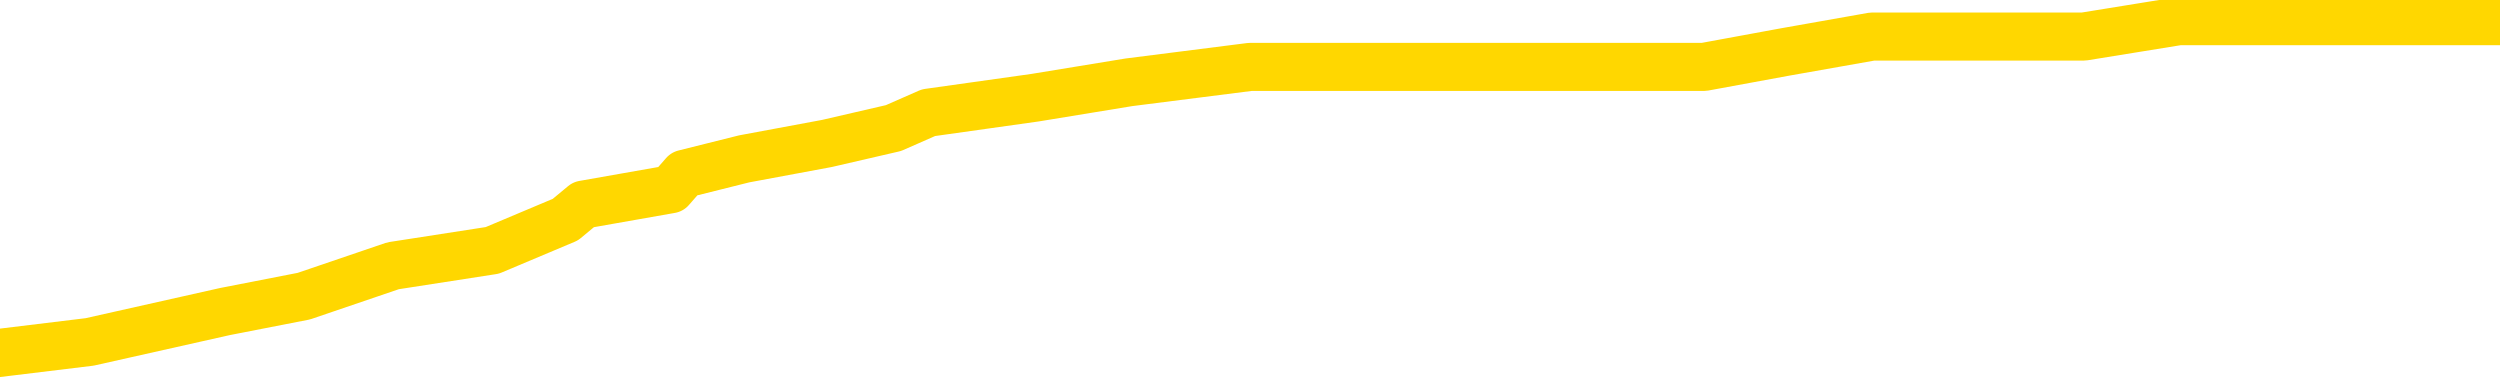<svg xmlns="http://www.w3.org/2000/svg" version="1.1" viewBox="0 0 6500 1000">
	<path fill="none" stroke="gold" stroke-width="125" stroke-linecap="round" stroke-linejoin="round" d="M0 33693  L-195000 33693 L-194816 33653 L-194326 33574 L-194033 33534 L-193721 33455 L-193487 33415 L-193433 33335 L-193374 33256 L-193221 33216 L-193181 33137 L-193048 33097 L-192755 33057 L-192215 33057 L-191604 33018 L-191556 33018 L-190916 32978 L-190883 32978 L-190358 32978 L-190225 32938 L-189835 32859 L-189507 32779 L-189389 32700 L-189178 32621 L-188461 32621 L-187891 32581 L-187784 32581 L-187609 32541 L-187388 32462 L-186987 32422 L-186961 32343 L-186033 32263 L-185945 32184 L-185863 32104 L-185793 32025 L-185496 31985 L-185344 31906 L-183454 31945 L-183353 31945 L-183091 31945 L-182797 31985 L-182655 31906 L-182407 31906 L-182371 31866 L-182213 31826 L-181749 31747 L-181496 31707 L-181284 31628 L-181033 31588 L-180684 31548 L-179756 31469 L-179663 31389 L-179252 31350 L-178081 31270 L-176892 31231 L-176800 31151 L-176772 31072 L-176506 30992 L-176207 30913 L-176079 30833 L-176041 30754 L-175227 30754 L-174843 30794 L-173782 30833 L-173721 30833 L-173456 31628 L-172984 32382 L-172792 33137 L-172528 33891 L-172192 33852 L-172056 33812 L-171600 33772 L-170857 33733 L-170840 33693 L-170674 33613 L-170606 33613 L-170090 33574 L-169062 33574 L-168865 33534 L-168377 33494 L-168015 33455 L-167606 33455 L-167220 33494 L-165517 33494 L-165419 33494 L-165347 33494 L-165286 33494 L-165101 33455 L-164765 33455 L-164124 33415 L-164047 33375 L-163986 33375 L-163800 33335 L-163720 33335 L-163543 33296 L-163524 33256 L-163294 33256 L-162906 33216 L-162017 33216 L-161978 33177 L-161890 33137 L-161862 33057 L-160854 33018 L-160704 32938 L-160680 32899 L-160547 32859 L-160507 32819 L-159249 32779 L-159191 32779 L-158652 32740 L-158599 32740 L-158552 32740 L-158157 32700 L-158018 32660 L-157818 32621 L-157671 32621 L-157507 32621 L-157230 32660 L-156871 32660 L-156319 32621 L-155674 32581 L-155415 32501 L-155261 32462 L-154860 32422 L-154820 32382 L-154700 32343 L-154638 32382 L-154624 32382 L-154530 32382 L-154237 32343 L-154086 32184 L-153755 32104 L-153677 32025 L-153601 31985 L-153375 31866 L-153308 31787 L-153081 31707 L-153028 31628 L-152864 31588 L-151858 31548 L-151674 31509 L-151123 31469 L-150730 31389 L-150333 31350 L-149483 31270 L-149404 31231 L-148826 31191 L-148384 31191 L-148143 31151 L-147986 31151 L-147585 31072 L-147565 31072 L-147120 31032 L-146714 30992 L-146578 30913 L-146403 30833 L-146267 30754 L-146017 30675 L-145017 30635 L-144935 30595 L-144799 30555 L-144761 30516 L-143871 30476 L-143655 30436 L-143212 30397 L-143094 30357 L-143038 30317 L-142361 30317 L-142261 30277 L-142232 30277 L-140890 30238 L-140484 30198 L-140445 30158 L-139517 30119 L-139419 30079 L-139286 30039 L-138881 30000 L-138855 29960 L-138762 29920 L-138546 29880 L-138135 29801 L-136981 29722 L-136689 29642 L-136661 29563 L-136053 29523 L-135803 29444 L-135783 29404 L-134854 29364 L-134802 29285 L-134680 29245 L-134662 29166 L-134506 29126 L-134331 29046 L-134195 29007 L-134138 28967 L-134030 28927 L-133945 28888 L-133712 28848 L-133637 28808 L-133328 28768 L-133211 28729 L-133041 28689 L-132949 28649 L-132847 28649 L-132824 28610 L-132747 28610 L-132649 28530 L-132282 28490 L-132177 28451 L-131674 28411 L-131222 28371 L-131184 28332 L-131160 28292 L-131119 28252 L-130990 28212 L-130889 28173 L-130448 28133 L-130166 28093 L-129573 28054 L-129443 28014 L-129168 27934 L-129016 27895 L-128863 27855 L-128777 27776 L-128699 27736 L-128514 27696 L-128463 27696 L-128435 27656 L-128356 27617 L-128333 27577 L-128049 27498 L-127446 27418 L-126450 27378 L-126152 27339 L-125418 27299 L-125174 27259 L-125084 27220 L-124507 27180 L-123808 27140 L-123056 27100 L-122738 27061 L-122355 26981 L-122278 26942 L-121643 26902 L-121458 26862 L-121370 26862 L-121240 26862 L-120928 26822 L-120878 26783 L-120736 26743 L-120714 26703 L-119747 26664 L-119201 26624 L-118723 26624 L-118662 26624 L-118338 26624 L-118317 26584 L-118254 26584 L-118044 26544 L-117968 26505 L-117913 26465 L-117890 26425 L-117851 26386 L-117835 26346 L-117078 26306 L-117062 26266 L-116262 26227 L-116110 26187 L-115205 26147 L-114698 26108 L-114469 26028 L-114428 26028 L-114313 25988 L-114136 25949 L-113382 25988 L-113247 25949 L-113083 25909 L-112765 25869 L-112589 25790 L-111567 25710 L-111543 25631 L-111292 25591 L-111079 25512 L-110445 25472 L-110207 25393 L-110175 25313 L-109997 25234 L-109916 25154 L-109827 25115 L-109762 25035 L-109322 24956 L-109298 24916 L-108757 24876 L-108502 24837 L-108007 24797 L-107130 24757 L-107093 24718 L-107040 24678 L-106999 24638 L-106882 24598 L-106605 24559 L-106398 24479 L-106201 24400 L-106178 24320 L-106128 24241 L-106088 24201 L-106010 24162 L-105413 24082 L-105353 24042 L-105249 24003 L-105095 23963 L-104463 23923 L-103782 23884 L-103480 23804 L-103133 23764 L-102935 23725 L-102887 23645 L-102567 23606 L-101939 23566 L-101792 23526 L-101756 23486 L-101698 23447 L-101622 23367 L-101380 23367 L-101292 23328 L-101198 23288 L-100904 23248 L-100770 23208 L-100710 23169 L-100673 23089 L-100401 23089 L-99395 23050 L-99219 23010 L-99168 23010 L-98876 22970 L-98683 22891 L-98350 22851 L-97844 22811 L-97281 22732 L-97267 22652 L-97250 22613 L-97150 22533 L-97035 22454 L-96996 22374 L-96958 22335 L-96893 22335 L-96865 22295 L-96726 22335 L-96433 22335 L-96383 22335 L-96278 22335 L-96013 22295 L-95548 22255 L-95404 22255 L-95349 22176 L-95292 22136 L-95101 22096 L-94736 22057 L-94521 22057 L-94327 22057 L-94269 22057 L-94210 21977 L-94056 21938 L-93786 21898 L-93356 22096 L-93341 22096 L-93264 22057 L-93199 22017 L-93070 21739 L-93047 21699 L-92763 21660 L-92715 21620 L-92660 21580 L-92198 21540 L-92159 21540 L-92118 21501 L-91928 21461 L-91448 21421 L-90961 21382 L-90944 21342 L-90906 21302 L-90650 21262 L-90572 21183 L-90342 21143 L-90326 21064 L-90032 20984 L-89590 20945 L-89143 20905 L-88638 20865 L-88484 20826 L-88198 20786 L-88158 20706 L-87827 20667 L-87605 20627 L-87088 20548 L-87012 20508 L-86764 20428 L-86570 20349 L-86510 20309 L-85733 20270 L-85659 20270 L-85429 20230 L-85412 20230 L-85350 20190 L-85155 20150 L-84690 20150 L-84667 20111 L-84537 20111 L-83237 20111 L-83220 20111 L-83143 20071 L-83049 20071 L-82832 20071 L-82680 20031 L-82502 20071 L-82447 20111 L-82161 20150 L-82121 20150 L-81751 20150 L-81311 20150 L-81128 20150 L-80807 20111 L-80512 20111 L-80066 20031 L-79994 19992 L-79532 19912 L-79094 19872 L-78912 19833 L-77458 19753 L-77326 19714 L-76869 19634 L-76643 19594 L-76256 19515 L-75740 19436 L-74786 19356 L-73991 19277 L-73317 19237 L-72891 19158 L-72580 19118 L-72350 18999 L-71667 18880 L-71654 18760 L-71444 18602 L-71422 18562 L-71248 18482 L-70298 18443 L-70029 18363 L-69214 18324 L-68904 18244 L-68866 18204 L-68809 18125 L-68192 18085 L-67554 18006 L-65928 17966 L-65254 17926 L-64612 17926 L-64535 17926 L-64478 17926 L-64442 17926 L-64414 17887 L-64302 17807 L-64284 17768 L-64262 17728 L-64108 17688 L-64055 17609 L-63977 17569 L-63857 17529 L-63760 17490 L-63642 17450 L-63373 17370 L-63103 17331 L-63086 17251 L-62886 17212 L-62739 17132 L-62512 17092 L-62378 17053 L-62069 17013 L-62009 16973 L-61656 16894 L-61308 16854 L-61207 16814 L-61142 16735 L-61083 16695 L-60698 16616 L-60317 16576 L-60213 16536 L-59953 16497 L-59682 16417 L-59522 16378 L-59490 16338 L-59428 16298 L-59287 16258 L-59103 16219 L-59058 16179 L-58770 16179 L-58754 16139 L-58521 16139 L-58460 16100 L-58422 16100 L-57842 16060 L-57708 16020 L-57685 15861 L-57666 15583 L-57649 15266 L-57633 14948 L-57609 14630 L-57592 14392 L-57571 14114 L-57555 13836 L-57531 13677 L-57515 13518 L-57493 13399 L-57476 13320 L-57427 13200 L-57355 13081 L-57320 12883 L-57297 12724 L-57261 12565 L-57220 12406 L-57183 12327 L-57167 12168 L-57143 12049 L-57105 11969 L-57089 11850 L-57065 11771 L-57048 11691 L-57029 11612 L-57013 11532 L-56984 11413 L-56958 11294 L-56913 11254 L-56896 11175 L-56854 11135 L-56806 11056 L-56736 10976 L-56720 10897 L-56704 10818 L-56642 10778 L-56603 10738 L-56564 10698 L-56397 10659 L-56333 10619 L-56316 10579 L-56272 10500 L-56214 10460 L-56001 10420 L-55968 10381 L-55925 10341 L-55847 10301 L-55310 10262 L-55232 10222 L-55127 10142 L-55039 10103 L-54863 10063 L-54512 10023 L-54356 9984 L-53918 9944 L-53762 9904 L-53632 9864 L-52928 9785 L-52727 9745 L-51766 9666 L-51284 9626 L-51185 9626 L-51092 9586 L-50847 9547 L-50774 9507 L-50331 9428 L-50235 9388 L-50220 9348 L-50204 9308 L-50179 9269 L-49714 9229 L-49497 9189 L-49357 9150 L-49063 9110 L-48975 9070 L-48933 9030 L-48903 8991 L-48731 8951 L-48672 8911 L-48596 8872 L-48515 8832 L-48445 8832 L-48136 8792 L-48051 8752 L-47837 8713 L-47802 8673 L-47119 8633 L-47020 8594 L-46815 8554 L-46768 8514 L-46490 8474 L-46428 8435 L-46411 8355 L-46333 8316 L-46025 8236 L-46000 8196 L-45946 8117 L-45924 8077 L-45801 8038 L-45665 7958 L-45421 7918 L-45295 7918 L-44649 7879 L-44633 7879 L-44608 7879 L-44428 7799 L-44352 7760 L-44260 7720 L-43832 7680 L-43416 7640 L-43023 7561 L-42944 7521 L-42926 7482 L-42562 7442 L-42326 7402 L-42098 7362 L-41784 7323 L-41707 7283 L-41626 7204 L-41448 7124 L-41432 7084 L-41167 7005 L-41087 6965 L-40857 6926 L-40630 6886 L-40315 6886 L-40140 6846 L-39778 6846 L-39387 6806 L-39317 6727 L-39254 6687 L-39113 6608 L-39061 6568 L-38960 6489 L-38458 6449 L-38261 6409 L-38014 6370 L-37829 6330 L-37529 6290 L-37453 6250 L-37287 6171 L-36402 6131 L-36374 6052 L-36251 5972 L-35672 5933 L-35594 5893 L-34881 5893 L-34569 5893 L-34356 5893 L-34339 5893 L-33953 5893 L-33428 5814 L-32981 5774 L-32652 5734 L-32499 5694 L-32173 5694 L-31995 5655 L-31913 5655 L-31707 5575 L-31532 5536 L-30603 5496 L-29713 5456 L-29674 5416 L-29446 5416 L-29067 5377 L-28279 5337 L-28045 5297 L-27969 5258 L-27612 5218 L-27040 5138 L-26773 5099 L-26386 5059 L-26283 5059 L-26113 5059 L-25494 5059 L-25283 5059 L-24975 5059 L-24922 5019 L-24795 4980 L-24742 4940 L-24622 4900 L-24286 4821 L-23327 4781 L-23196 4702 L-22994 4662 L-22363 4622 L-22051 4583 L-21637 4543 L-21610 4503 L-21465 4463 L-21044 4424 L-19712 4424 L-19665 4384 L-19536 4305 L-19520 4265 L-18942 4185 L-18736 4146 L-18706 4106 L-18665 4066 L-18608 4027 L-18570 3987 L-18492 3947 L-18349 3907 L-17895 3868 L-17777 3828 L-17491 3788 L-17119 3749 L-17023 3709 L-16696 3669 L-16341 3629 L-16171 3590 L-16124 3550 L-16015 3510 L-15926 3471 L-15898 3431 L-15822 3351 L-15518 3312 L-15485 3232 L-15413 3193 L-15045 3153 L-14709 3113 L-14629 3113 L-14409 3073 L-14237 3034 L-14210 2994 L-13713 2954 L-13164 2875 L-12283 2835 L-12185 2756 L-12108 2716 L-11833 2676 L-11586 2597 L-11512 2557 L-11450 2478 L-11331 2438 L-11289 2398 L-11179 2359 L-11102 2279 L-10401 2239 L-10156 2200 L-10116 2160 L-9960 2120 L-9361 2120 L-9134 2120 L-9042 2120 L-8567 2120 L-7969 2041 L-7449 2001 L-7428 1961 L-7283 1922 L-6963 1922 L-6421 1922 L-6189 1922 L-6019 1922 L-5532 1882 L-5305 1842 L-5220 1803 L-4874 1763 L-4548 1763 L-4025 1723 L-3697 1683 L-3097 1644 L-2899 1564 L-2847 1525 L-2807 1485 L-2525 1445 L-1841 1366 L-1531 1326 L-1506 1247 L-1315 1207 L-1092 1167 L-1006 1127 L-342 1048 L-318 1008 L-96 929 L233 889 L585 810 L790 770 L1022 691 L1280 651 L1470 571 L1517 532 L1744 492 L1779 452 L1935 413 L2150 373 L2323 333 L2414 293 L2691 254 L2935 214 L3250 174 L3676 174 L3714 174 L4197 174 L4430 174 L4642 135 L4868 95 L5418 95 L5665 55 L6500 55" />
</svg>
